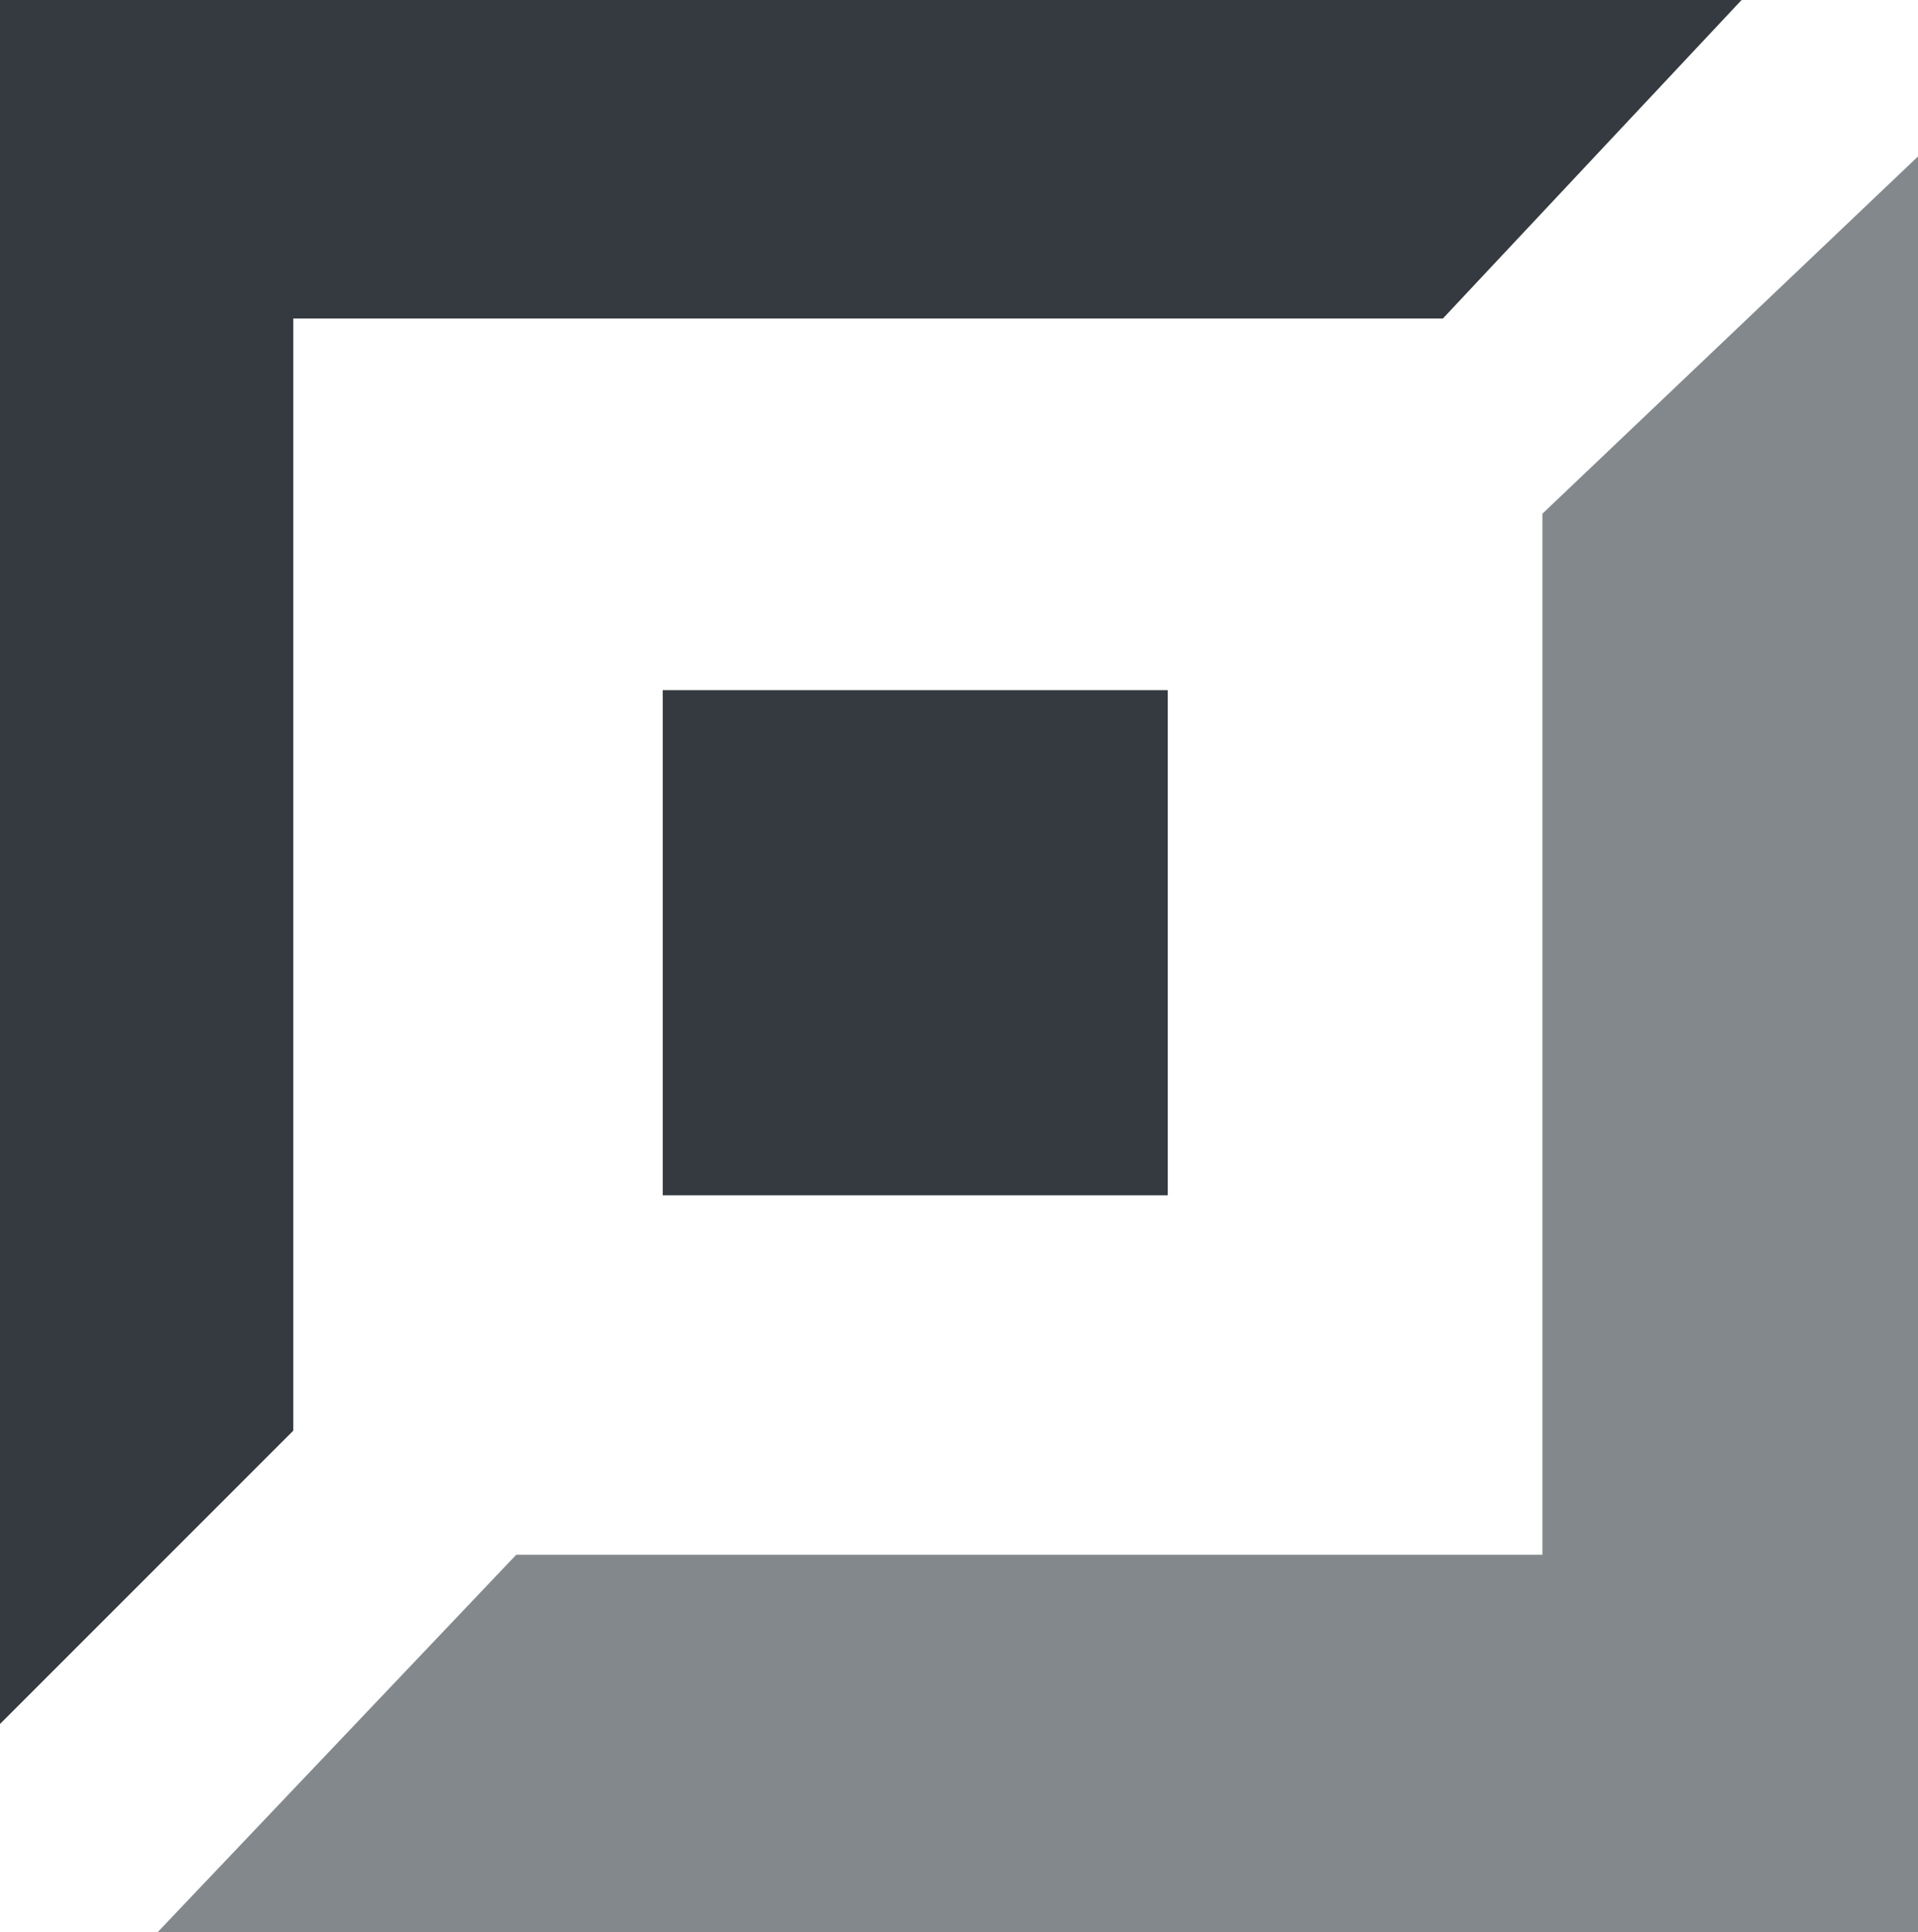 <svg xmlns="http://www.w3.org/2000/svg" viewBox="0 0 96 96.7"><defs><style>.cls-1{fill:#343a40;}.cls-2{fill:#83888c;}</style></defs><title>BOTTOM</title><g id="Layer_2" data-name="Layer 2"><g id="Layer_1-2" data-name="Layer 1"><polygon class="cls-1" points="0 86.28 14.68 71.6 14.68 15.94 72.22 15.94 87.17 0 0 0 0 86.28"/><rect class="cls-1" x="33.17" y="34.54" width="25.28" height="25.28"/><polygon class="cls-2" points="96 7.83 77.2 25.71 77.2 77.81 25.84 77.81 7.89 96.7 96 96.7 96 7.83"/></g></g></svg>